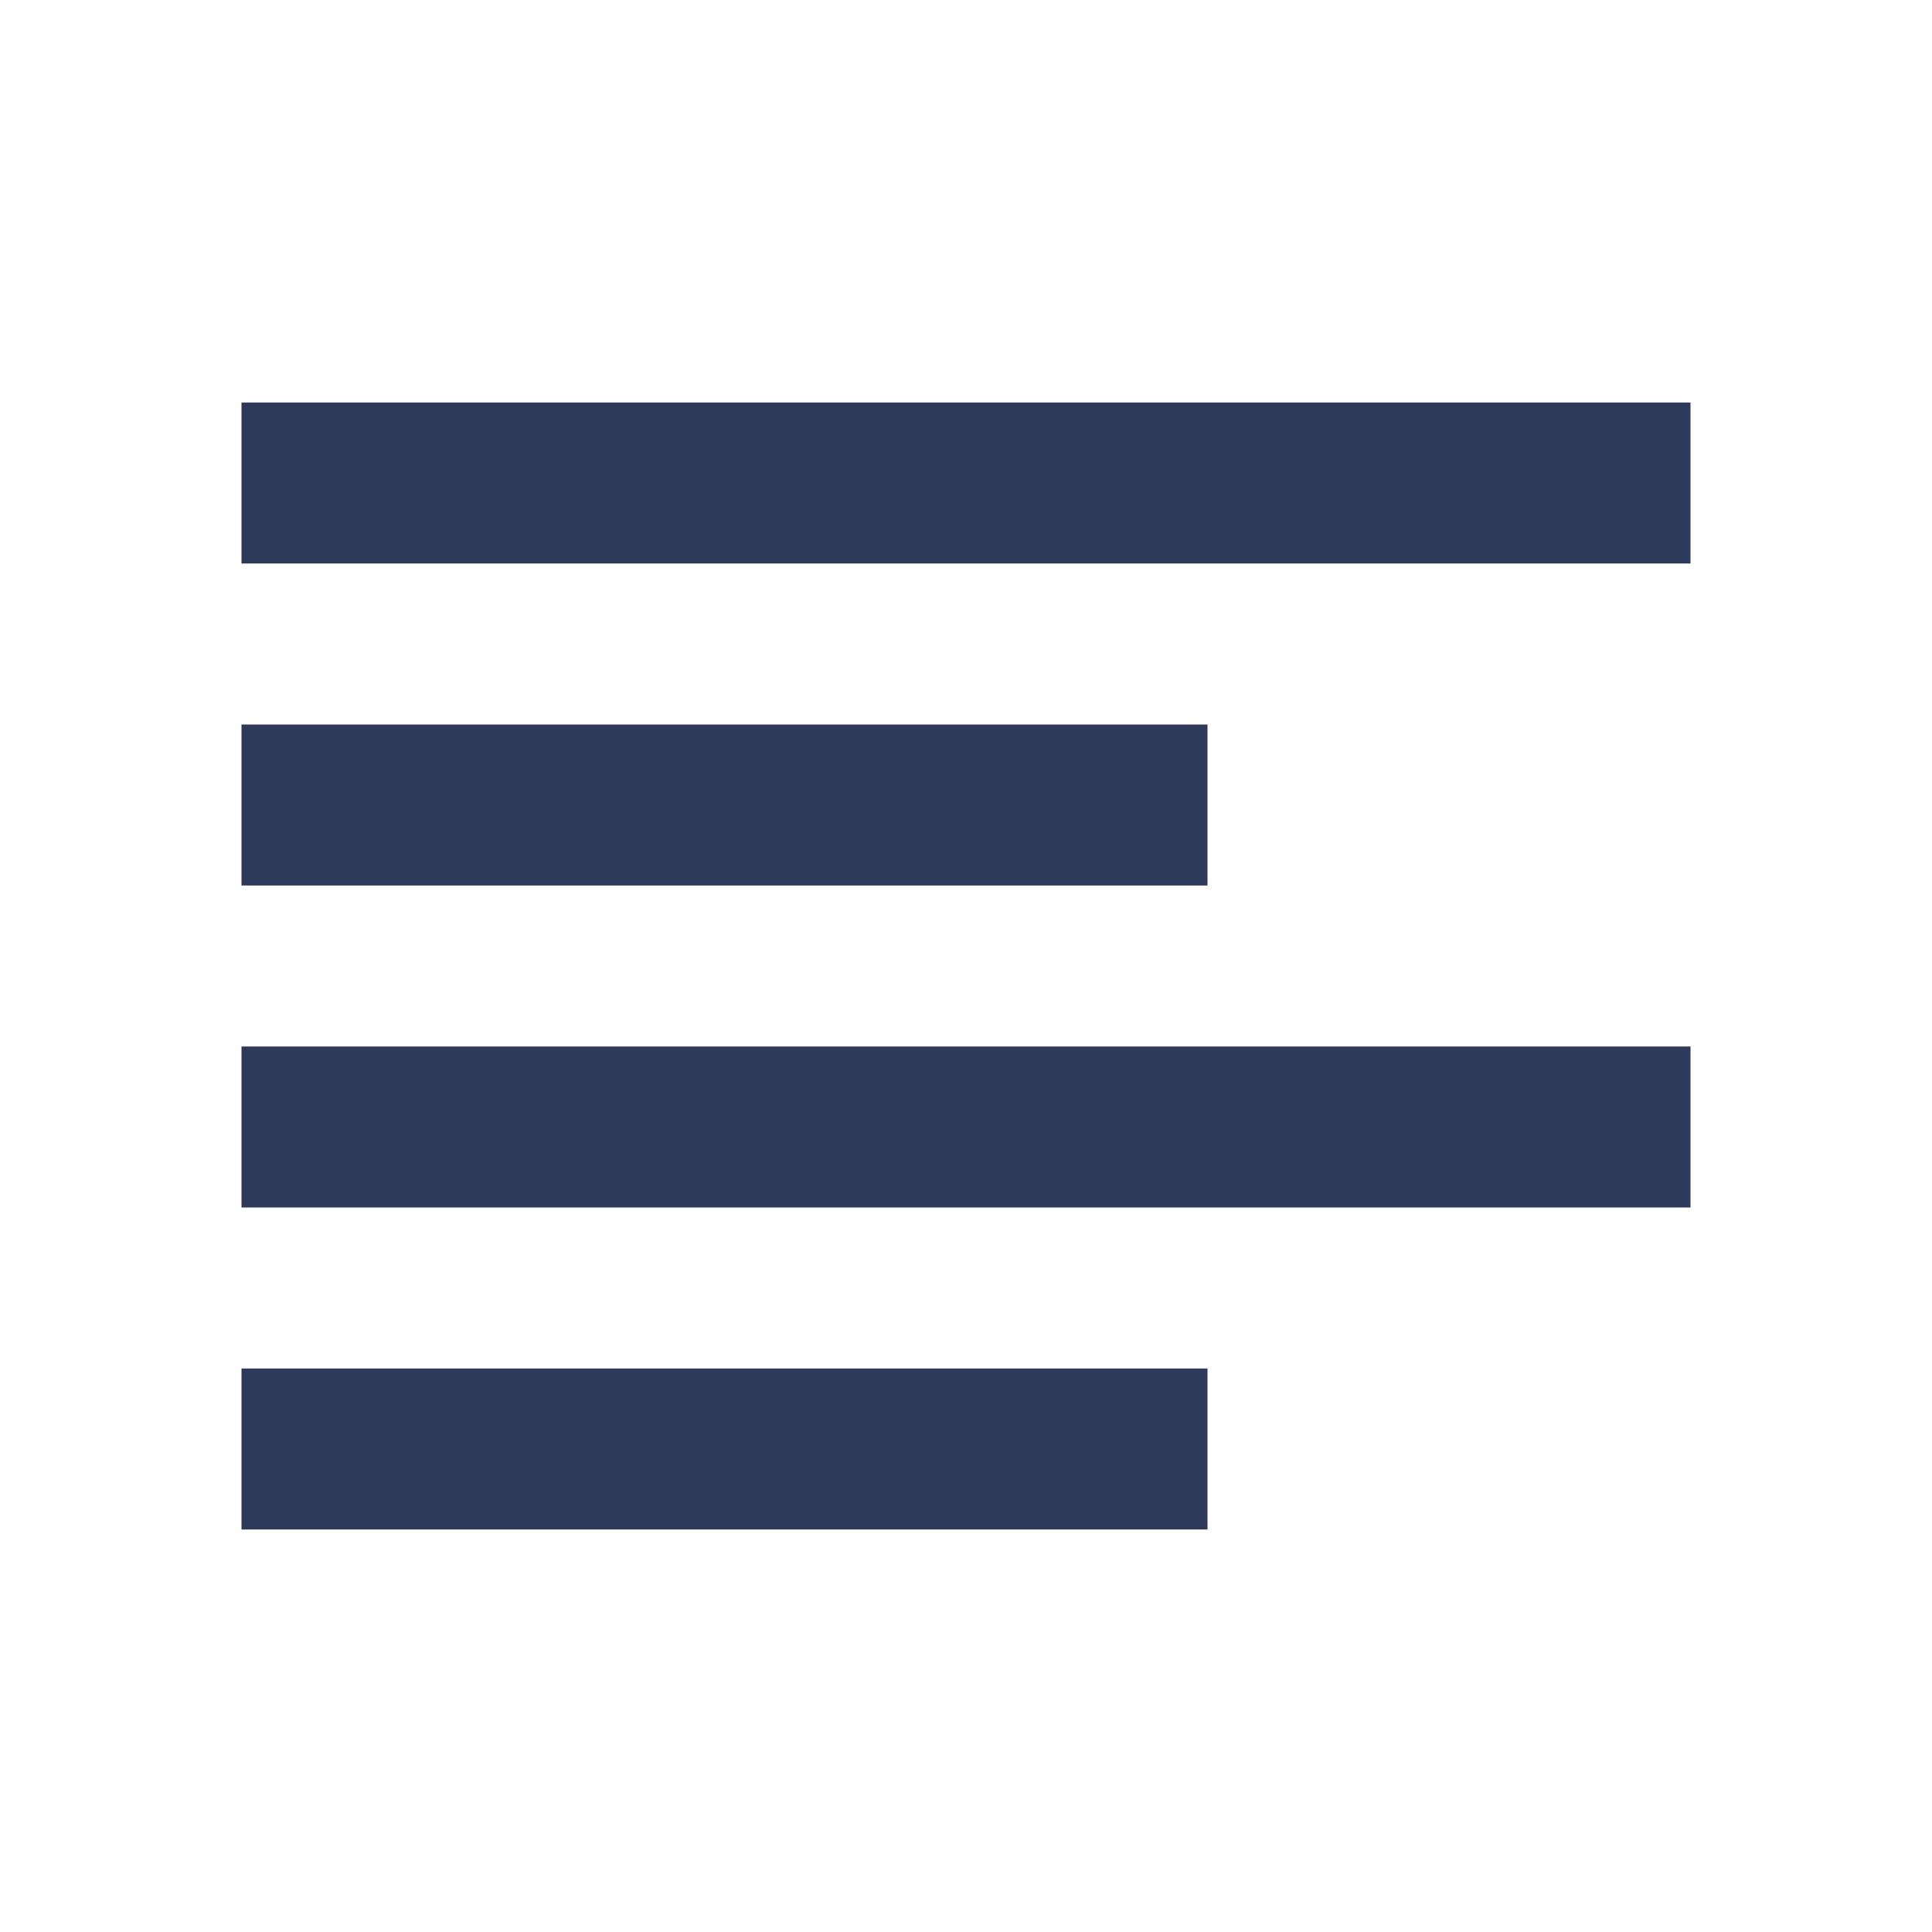 <svg width="24" height="24" viewBox="0 0 24 24" fill="none" xmlns="http://www.w3.org/2000/svg">
<path d="M21 7V5H3V7H21Z" fill="#2E3A59"/>
<path d="M15 9V11H3V9H15Z" fill="#2E3A59"/>
<path d="M21 15V13H3V15H21Z" fill="#2E3A59"/>
<path d="M15 19V17H3V19H15Z" fill="#2E3A59"/>
</svg>
